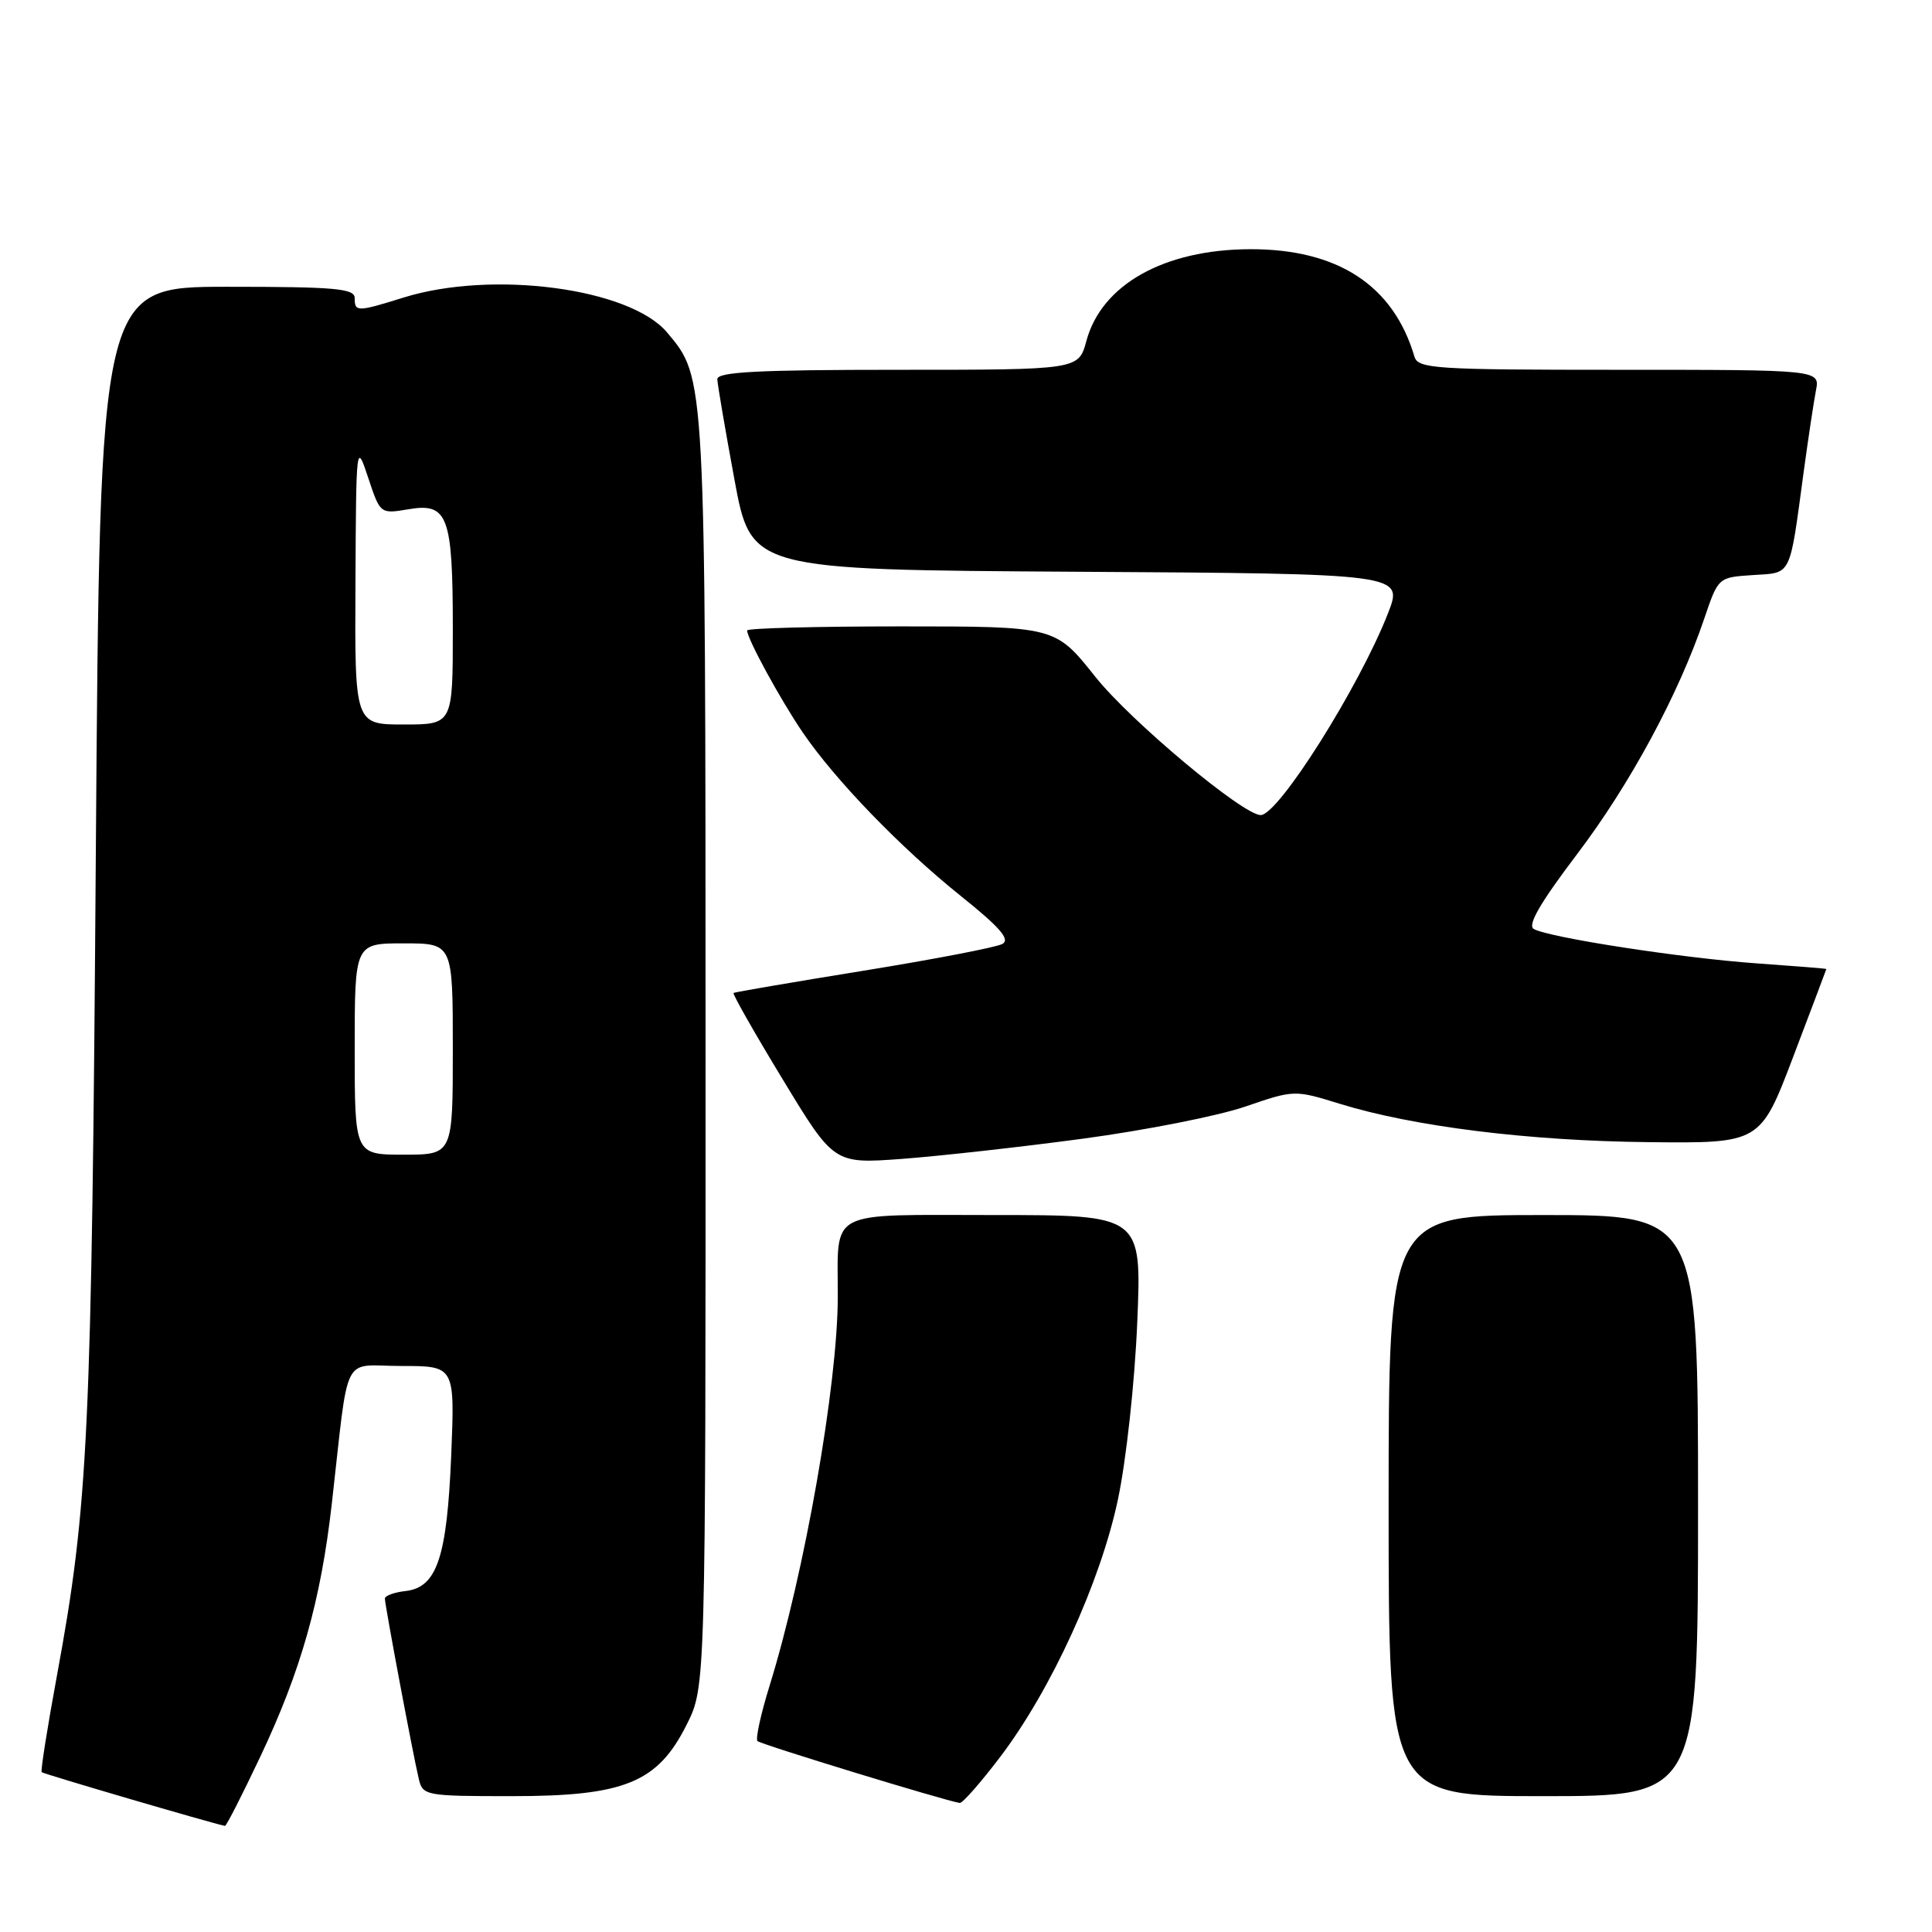<?xml version="1.0" encoding="UTF-8" standalone="no"?>
<!DOCTYPE svg PUBLIC "-//W3C//DTD SVG 1.1//EN" "http://www.w3.org/Graphics/SVG/1.1/DTD/svg11.dtd" >
<svg xmlns="http://www.w3.org/2000/svg" xmlns:xlink="http://www.w3.org/1999/xlink" version="1.1" viewBox="0 0 256 256">
 <g >
 <path fill="currentColor"
d=" M 34.50 232.75 C 39.88 221.38 42.50 212.10 43.96 199.31 C 46.31 178.68 45.15 181.00 53.20 181.00 C 60.27 181.00 60.27 181.00 59.79 192.80 C 59.23 206.38 57.90 210.34 53.74 210.82 C 52.23 210.99 51.00 211.44 51.00 211.82 C 51.00 212.68 54.76 232.70 55.50 235.75 C 56.02 237.93 56.43 238.00 67.81 238.00 C 82.77 238.00 87.15 236.21 91.00 228.50 C 93.50 223.50 93.50 223.50 93.49 139.50 C 93.48 49.43 93.51 50.14 88.39 44.05 C 83.45 38.18 65.23 35.77 53.50 39.42 C 47.31 41.35 47.00 41.35 47.00 39.50 C 47.00 38.23 44.46 38.00 30.12 38.00 C 13.24 38.00 13.24 38.00 12.70 112.75 C 12.15 190.20 11.71 199.44 7.55 222.00 C 6.28 228.88 5.37 234.64 5.52 234.82 C 5.73 235.05 27.97 241.57 29.81 241.94 C 29.99 241.97 32.09 237.84 34.50 232.75 Z  M 132.57 232.75 C 139.31 223.85 145.81 209.64 148.13 198.70 C 149.22 193.57 150.36 183.19 150.69 175.25 C 151.29 161.00 151.29 161.00 131.76 161.00 C 109.28 161.00 111.04 160.08 111.01 171.87 C 110.99 183.48 106.63 208.33 101.98 223.35 C 100.81 227.11 100.09 230.42 100.37 230.70 C 100.81 231.14 125.26 238.62 127.17 238.90 C 127.53 238.96 129.96 236.19 132.57 232.75 Z  M 225.00 199.50 C 225.00 161.00 225.00 161.00 204.50 161.00 C 184.00 161.00 184.00 161.00 184.00 199.50 C 184.00 238.00 184.00 238.00 204.50 238.00 C 225.00 238.00 225.00 238.00 225.00 199.50 Z  M 143.50 150.88 C 151.75 149.77 161.43 147.86 165.00 146.63 C 171.47 144.41 171.52 144.40 177.50 146.25 C 187.28 149.27 202.52 151.17 218.37 151.34 C 233.25 151.50 233.25 151.50 237.62 140.00 C 240.03 133.68 241.99 128.45 242.00 128.40 C 242.00 128.34 237.84 128.01 232.75 127.65 C 222.88 126.95 205.33 124.25 203.24 123.10 C 202.35 122.61 204.07 119.65 208.97 113.18 C 216.00 103.91 222.43 92.00 225.84 81.92 C 227.68 76.50 227.68 76.50 232.27 76.20 C 237.47 75.86 237.09 76.64 239.00 62.50 C 239.60 58.10 240.33 53.26 240.62 51.75 C 241.16 49.00 241.16 49.00 214.55 49.00 C 190.07 49.00 187.90 48.86 187.42 47.25 C 184.63 37.80 177.25 32.99 165.64 33.02 C 154.25 33.06 145.97 37.70 143.95 45.18 C 142.92 49.00 142.92 49.00 118.96 49.00 C 100.43 49.00 95.01 49.28 95.05 50.25 C 95.07 50.94 96.09 56.90 97.31 63.50 C 99.52 75.50 99.52 75.50 142.74 75.76 C 185.96 76.02 185.96 76.02 183.92 81.26 C 180.09 91.04 169.40 108.00 167.05 108.00 C 164.70 108.00 149.82 95.56 145.13 89.67 C 139.83 83.00 139.83 83.00 119.41 83.00 C 108.19 83.00 99.00 83.24 99.00 83.54 C 99.00 84.63 103.36 92.62 106.33 97.00 C 110.65 103.35 119.32 112.32 127.37 118.77 C 132.51 122.89 133.89 124.48 132.82 125.08 C 132.03 125.52 123.77 127.11 114.45 128.62 C 105.13 130.13 97.36 131.46 97.20 131.57 C 97.03 131.68 99.95 136.83 103.70 143.00 C 110.50 154.22 110.50 154.22 119.50 153.56 C 124.45 153.19 135.25 151.99 143.50 150.88 Z  M 47.00 139.00 C 47.00 125.00 47.00 125.00 53.50 125.00 C 60.00 125.00 60.00 125.00 60.00 139.00 C 60.00 153.00 60.00 153.00 53.50 153.00 C 47.00 153.00 47.00 153.00 47.00 139.00 Z  M 47.10 77.25 C 47.19 58.68 47.21 58.55 48.79 63.31 C 50.38 68.10 50.39 68.11 54.12 67.48 C 59.36 66.59 60.00 68.33 60.00 83.43 C 60.00 96.00 60.00 96.00 53.50 96.00 C 47.00 96.00 47.00 96.00 47.10 77.25 Z "/>
</g>
</svg>